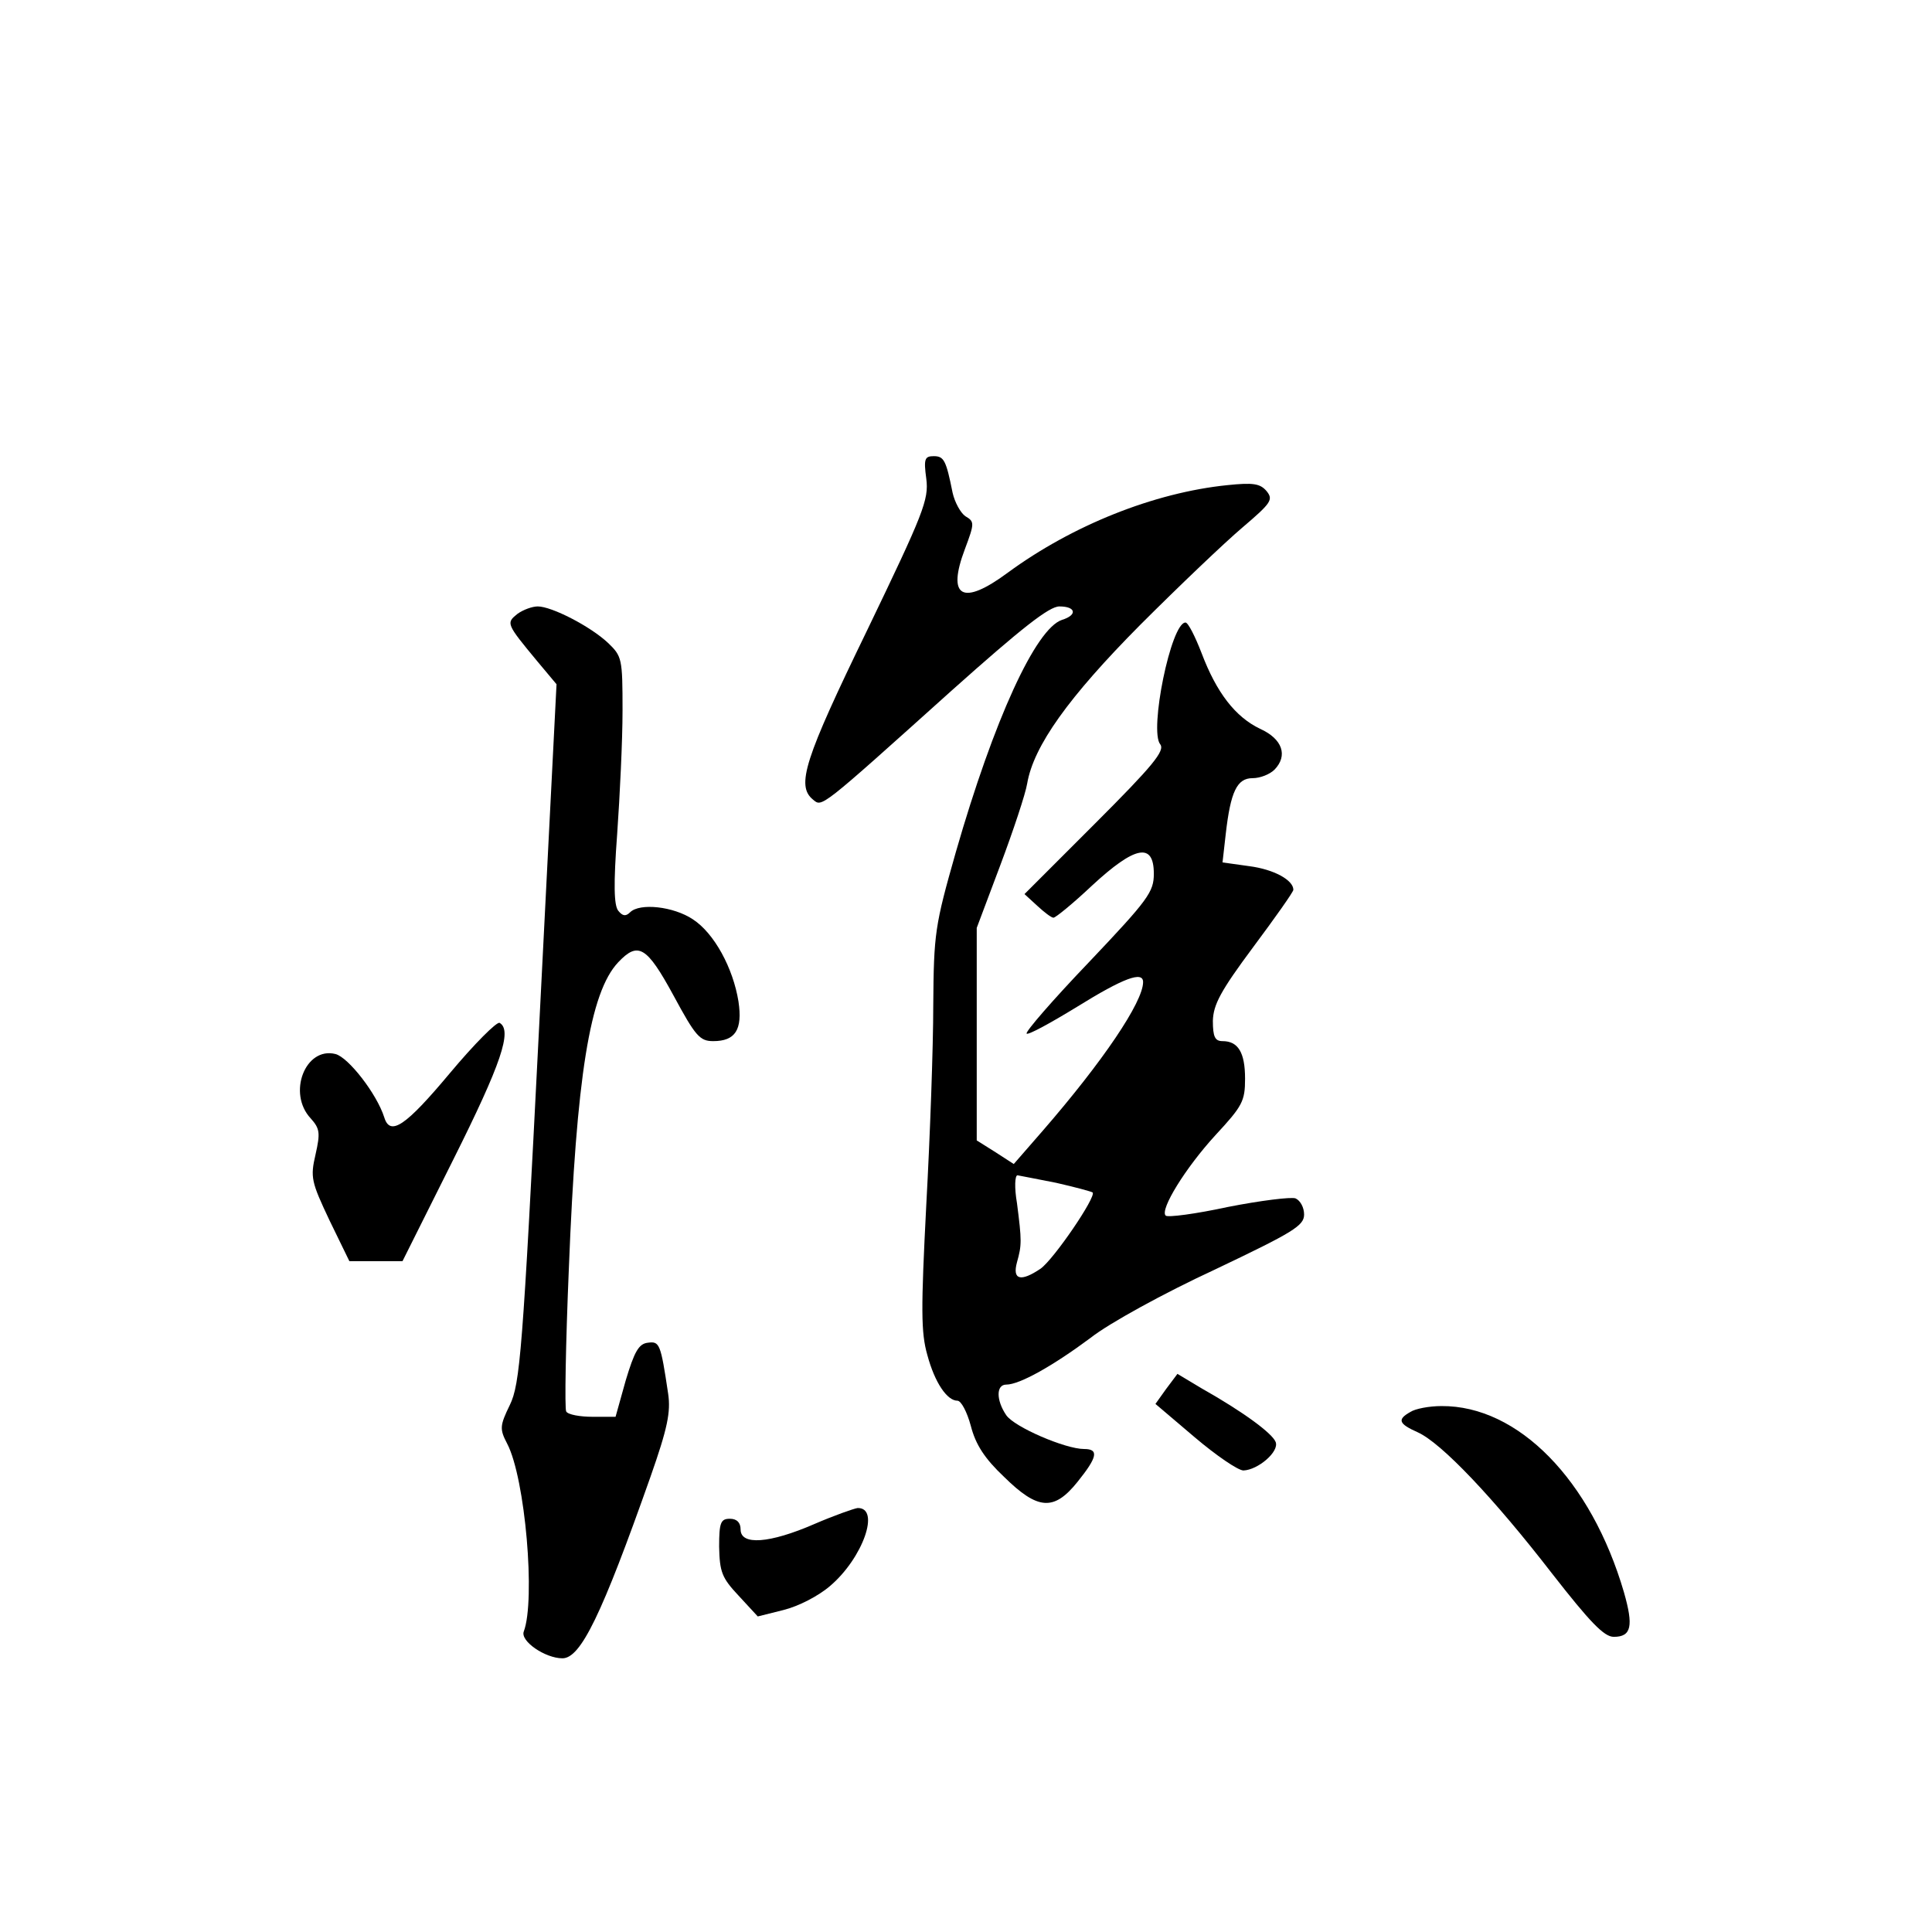 <?xml version="1.0" standalone="no"?>
<!DOCTYPE svg PUBLIC "-//W3C//DTD SVG 20010904//EN"
 "http://www.w3.org/TR/2001/REC-SVG-20010904/DTD/svg10.dtd">
<svg version="1.0" xmlns="http://www.w3.org/2000/svg"
 width="360pt" height="360pt" viewBox="0 0 360 360"
 preserveAspectRatio="xMidYMid meet">
<g transform="translate(0,360) scale(0.1,-0.1)"
fill="#000000" stroke="none">
<path d="M1726 2708 c5 -39 -5 -64 -110 -282 -117 -241 -133 -290 -101 -316
17 -14 11 -19 258 203 131 117 182 157 201 157 31 0 34 -16 5 -25 -49 -16
-127 -186 -198 -433 -39 -137 -41 -151 -42 -285 0 -78 -6 -245 -13 -372 -10
-195 -10 -238 2 -280 14 -52 37 -85 56 -85 7 0 18 -21 25 -47 9 -35 26 -61 62
-95 63 -62 93 -64 137 -9 37 46 40 61 12 61 -35 0 -130 41 -145 63 -19 28 -19
57 0 57 25 0 87 35 157 87 34 27 138 84 231 127 147 70 167 82 167 103 0 13
-7 26 -16 30 -8 3 -65 -4 -126 -16 -60 -13 -113 -20 -116 -16 -11 11 37 89 93
150 50 54 55 63 55 105 0 49 -13 70 -42 70 -14 0 -18 8 -18 38 1 30 14 55 75
137 41 55 75 103 75 107 0 18 -36 38 -82 44 l-50 7 6 53 c9 79 21 104 50 104
14 0 32 7 41 16 25 26 15 57 -27 76 -46 22 -81 67 -109 141 -12 31 -25 57 -30
57 -27 0 -68 -202 -47 -227 9 -12 -14 -40 -121 -147 l-132 -132 24 -22 c13
-12 26 -22 30 -22 4 0 37 27 72 60 80 74 115 81 115 22 0 -34 -10 -48 -121
-165 -67 -70 -119 -130 -116 -133 3 -3 45 20 94 50 87 54 123 67 123 46 0 -37
-75 -148 -187 -277 l-54 -62 -34 22 -35 22 0 198 0 198 44 117 c24 64 47 133
50 152 12 70 77 161 211 296 72 72 157 153 190 181 54 46 58 52 45 68 -12 14
-25 16 -73 11 -137 -14 -289 -75 -409 -163 -85 -63 -114 -46 -80 44 18 48 18
51 1 61 -9 6 -20 26 -24 44 -12 60 -16 68 -35 68 -17 0 -19 -5 -14 -42z m242
-1312 c35 -8 65 -16 68 -18 7 -8 -72 -124 -97 -142 -37 -25 -53 -21 -44 12 9
32 9 40 0 110 -5 29 -4 52 1 52 5 -1 37 -7 72 -14z"/>
<path d="M964 2456 c-21 -17 -21 -18 37 -88 l36 -43 -33 -650 c-30 -593 -35
-654 -54 -693 -19 -39 -19 -45 -5 -72 34 -65 53 -292 31 -350 -7 -18 40 -50
72 -50 34 0 73 80 164 338 32 91 38 121 33 155 -14 94 -16 98 -38 95 -17 -2
-25 -17 -41 -70 l-19 -68 -43 0 c-23 0 -46 4 -49 10 -3 5 -1 125 5 267 14 356
39 514 92 570 37 39 53 30 103 -62 41 -76 49 -85 74 -85 41 0 55 21 47 74 -10
62 -45 127 -85 153 -36 24 -99 31 -117 13 -8 -8 -14 -7 -22 3 -8 10 -9 49 -2
143 5 71 10 174 10 230 0 97 -1 101 -27 126 -33 31 -105 68 -131 68 -10 0 -27
-6 -38 -14z"/>
<path d="M838 1600 c-82 -98 -111 -118 -122 -82 -14 44 -67 112 -91 118 -56
14 -90 -73 -46 -120 17 -19 18 -27 9 -67 -10 -43 -8 -51 26 -123 l37 -76 49 0
50 0 95 190 c89 178 110 240 86 254 -5 3 -47 -39 -93 -94z"/>
<path d="M2173 1012 l-20 -28 73 -62 c40 -34 81 -62 91 -62 27 1 67 35 60 53
-6 16 -60 56 -138 100 l-45 27 -21 -28z"/>
<path d="M2628 969 c-25 -14 -22 -22 14 -38 44 -20 141 -122 250 -263 71 -91
97 -118 115 -118 33 0 37 20 19 83 -61 209 -197 348 -340 347 -23 0 -49 -5
-58 -11z"/>
<path d="M1517 760 c-83 -36 -137 -40 -137 -10 0 13 -7 20 -20 20 -17 0 -20
-7 -20 -52 1 -47 5 -58 36 -91 l36 -39 48 12 c28 7 65 26 87 45 61 52 94 146
51 145 -7 -1 -44 -14 -81 -30z"/>
</g>
</svg>

